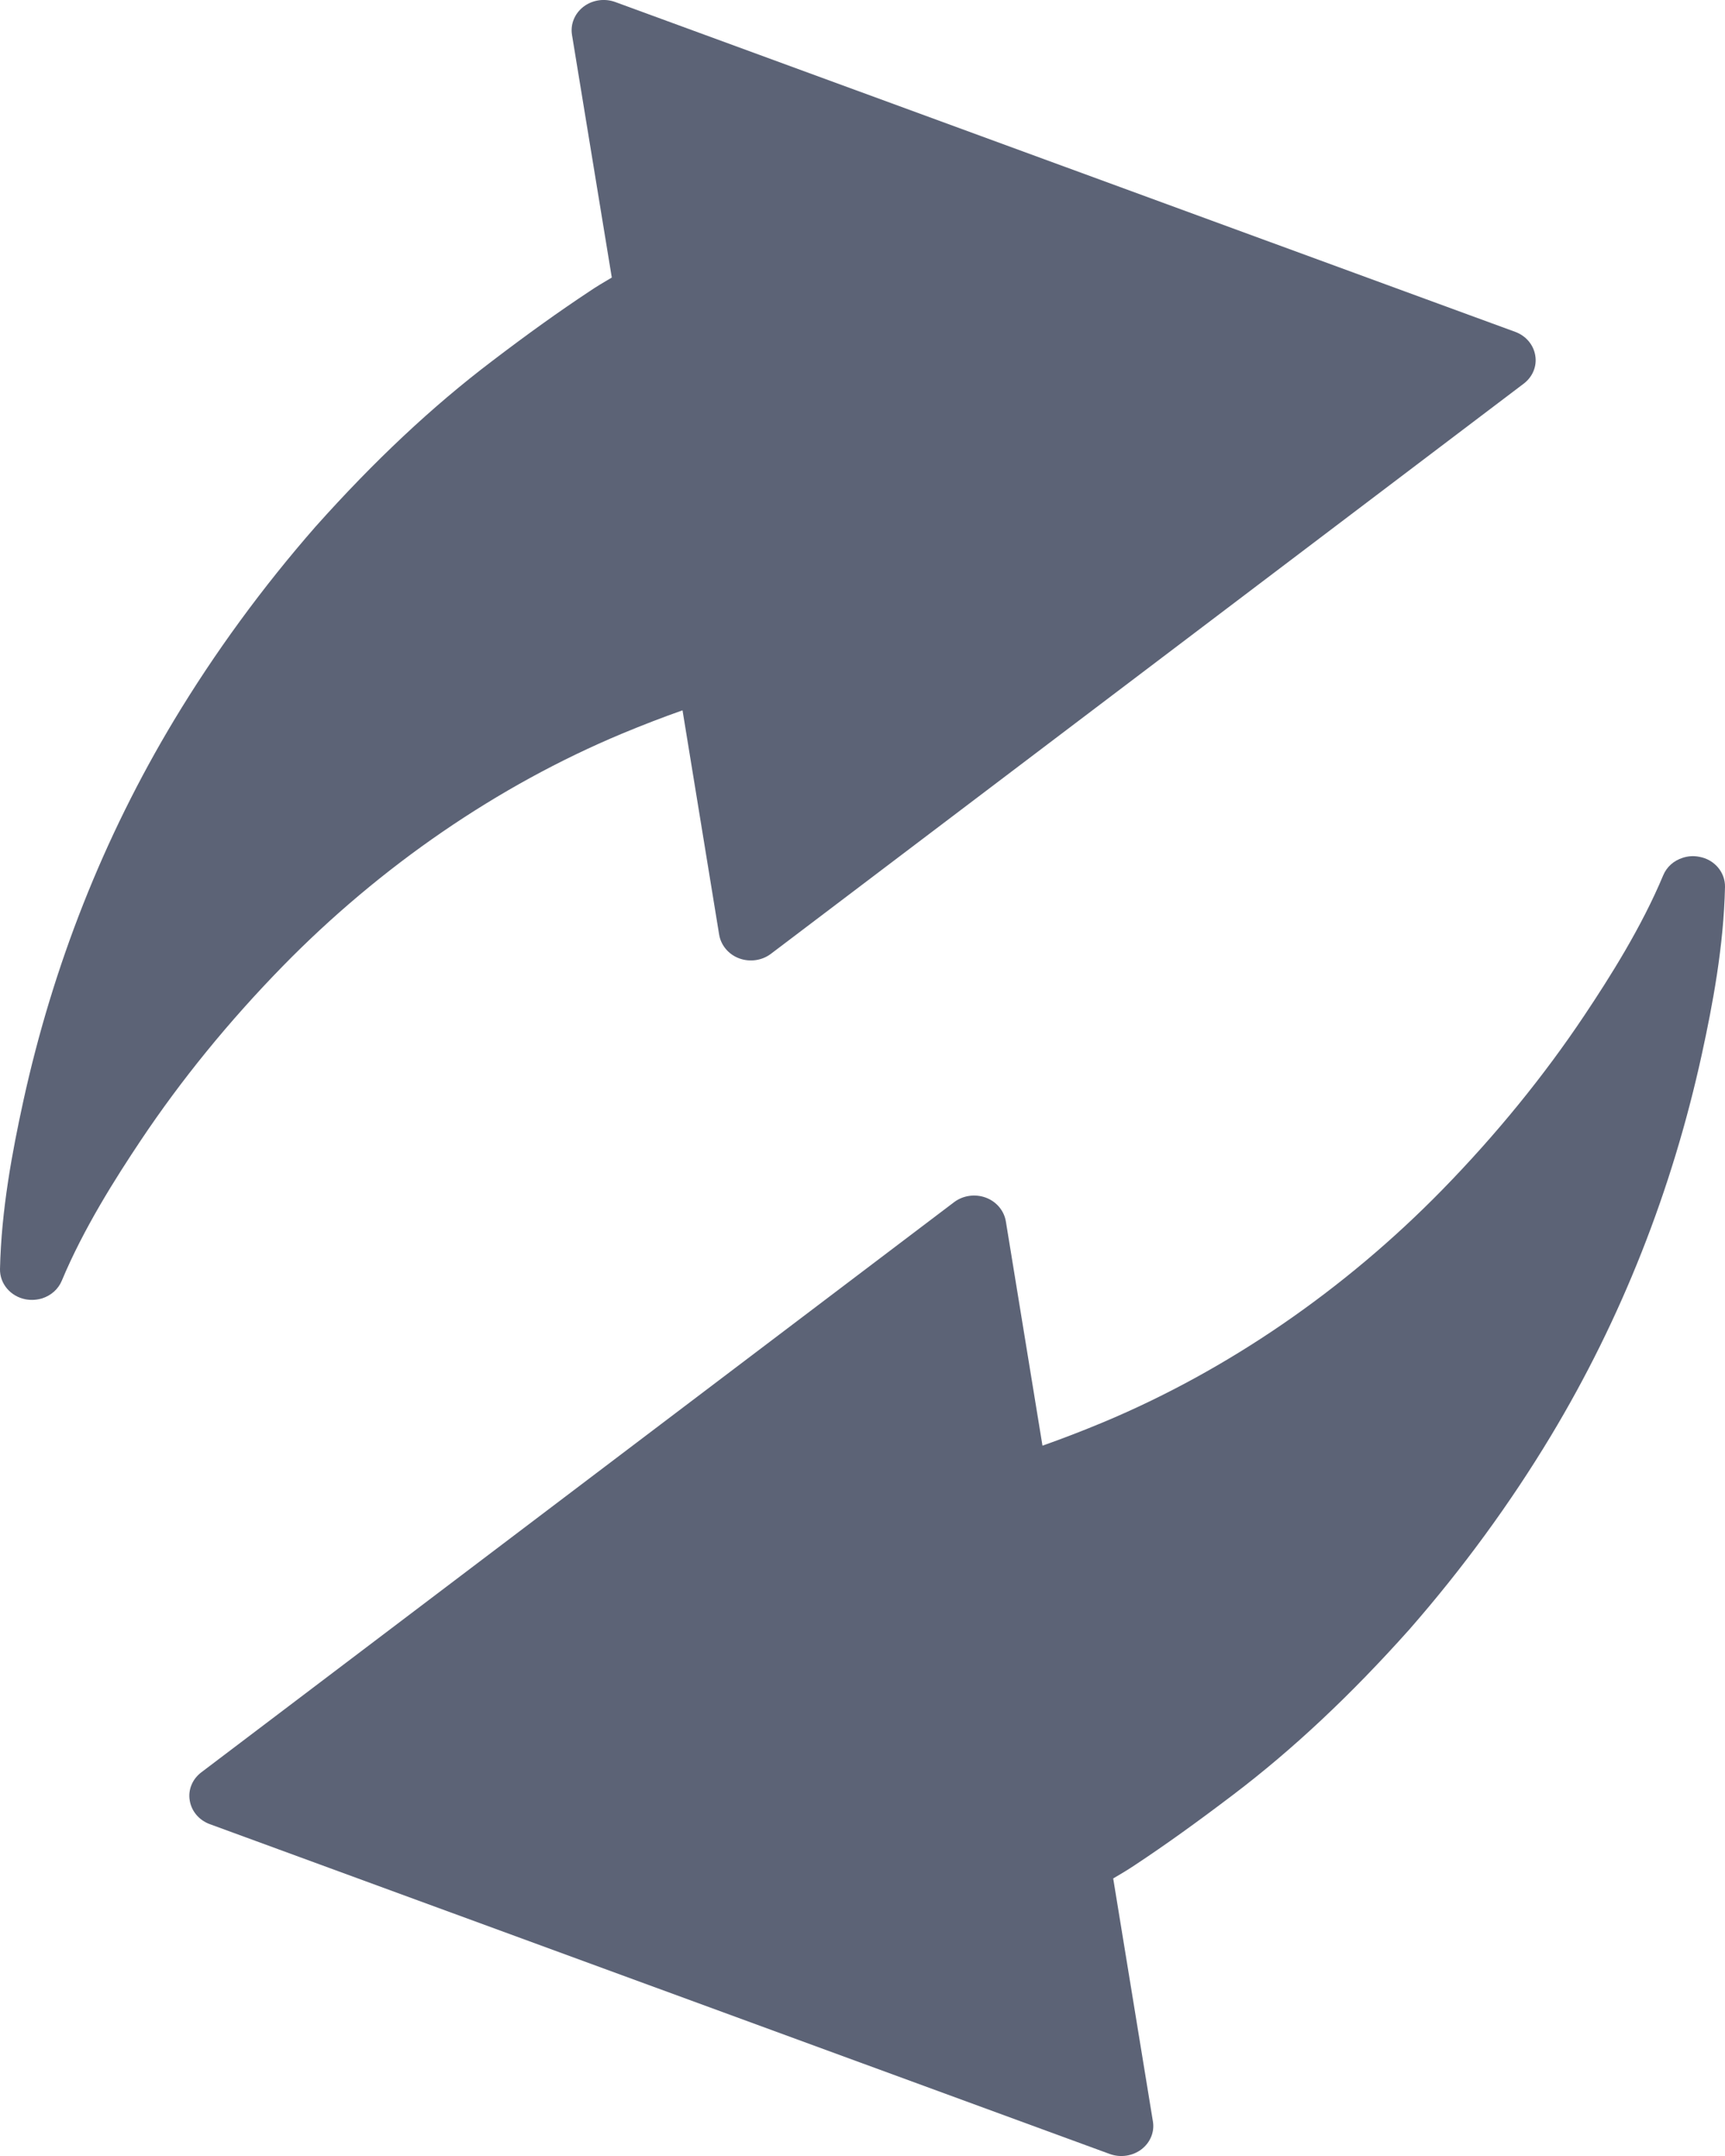 <?xml version="1.0" encoding="UTF-8"?>
<svg width="12px" height="15px" viewBox="0 0 12 15" version="1.1" xmlns="http://www.w3.org/2000/svg" xmlns:xlink="http://www.w3.org/1999/xlink">
    <!-- Generator: Sketch 50.2 (55047) - http://www.bohemiancoding.com/sketch -->
    <title>Combined Shape</title>
    <desc>Created with Sketch.</desc>
    <defs></defs>
    <g id="Page-1" stroke="none" stroke-width="1" fill="none" fill-rule="evenodd">
        <g id="03._QLDA_Giai_Doan_1" transform="translate(-1048, -669)" fill="#5C6376" fill-rule="nonzero">
            <g id="Group-4-Copy-9" transform="translate(1032, 658)">
                <path d="M20.325,16.105 C19.462,16.466 18.647,17.026 17.966,17.723 C17.591,18.107 17.26,18.514 16.98,18.933 C16.803,19.198 16.581,19.548 16.43,19.91 C16.405,19.97 16.355,20.013 16.294,20.033 C16.258,20.044 16.219,20.047 16.179,20.04 C16.073,20.02 15.998,19.931 16,19.829 C16.009,19.417 16.086,19.01 16.161,18.666 C16.368,17.718 16.721,16.825 17.21,16.012 C17.494,15.54 17.826,15.086 18.196,14.663 C18.606,14.204 19.007,13.828 19.422,13.513 C19.679,13.317 19.894,13.164 20.096,13.03 C20.149,12.994 20.203,12.962 20.256,12.931 L19.979,11.242 C19.967,11.168 19.998,11.093 20.06,11.046 C20.122,10.999 20.206,10.987 20.28,11.014 L26.541,13.309 C26.615,13.336 26.668,13.399 26.68,13.473 C26.693,13.547 26.662,13.622 26.6,13.669 L21.363,17.636 C21.301,17.683 21.217,17.695 21.143,17.668 C21.069,17.641 21.016,17.578 21.003,17.504 L20.748,15.942 C20.609,15.991 20.469,16.045 20.325,16.105 Z M27.821,16.961 C27.927,16.98 28.002,17.069 28,17.171 C27.991,17.583 27.914,17.99 27.839,18.334 C27.632,19.282 27.279,20.175 26.79,20.988 C26.506,21.46 26.174,21.914 25.804,22.337 C25.394,22.796 24.993,23.172 24.578,23.487 C24.32,23.683 24.106,23.836 23.904,23.97 C23.851,24.006 23.797,24.038 23.744,24.069 L24.02,25.758 C24.033,25.832 24.002,25.907 23.94,25.954 C23.878,26.001 23.794,26.013 23.72,25.986 L17.459,23.691 C17.385,23.664 17.332,23.601 17.32,23.527 C17.307,23.453 17.338,23.378 17.4,23.331 L22.637,19.364 C22.699,19.317 22.783,19.305 22.857,19.332 C22.931,19.359 22.984,19.422 22.997,19.496 L23.252,21.058 C23.391,21.009 23.531,20.955 23.675,20.895 C24.538,20.534 25.353,19.974 26.034,19.277 C26.409,18.893 26.74,18.486 27.02,18.067 C27.197,17.802 27.419,17.452 27.57,17.09 C27.595,17.03 27.645,16.987 27.706,16.968 C27.742,16.956 27.781,16.953 27.821,16.961 Z" id="Combined-Shape"></path>
            </g>
        </g>
    </g>
</svg>